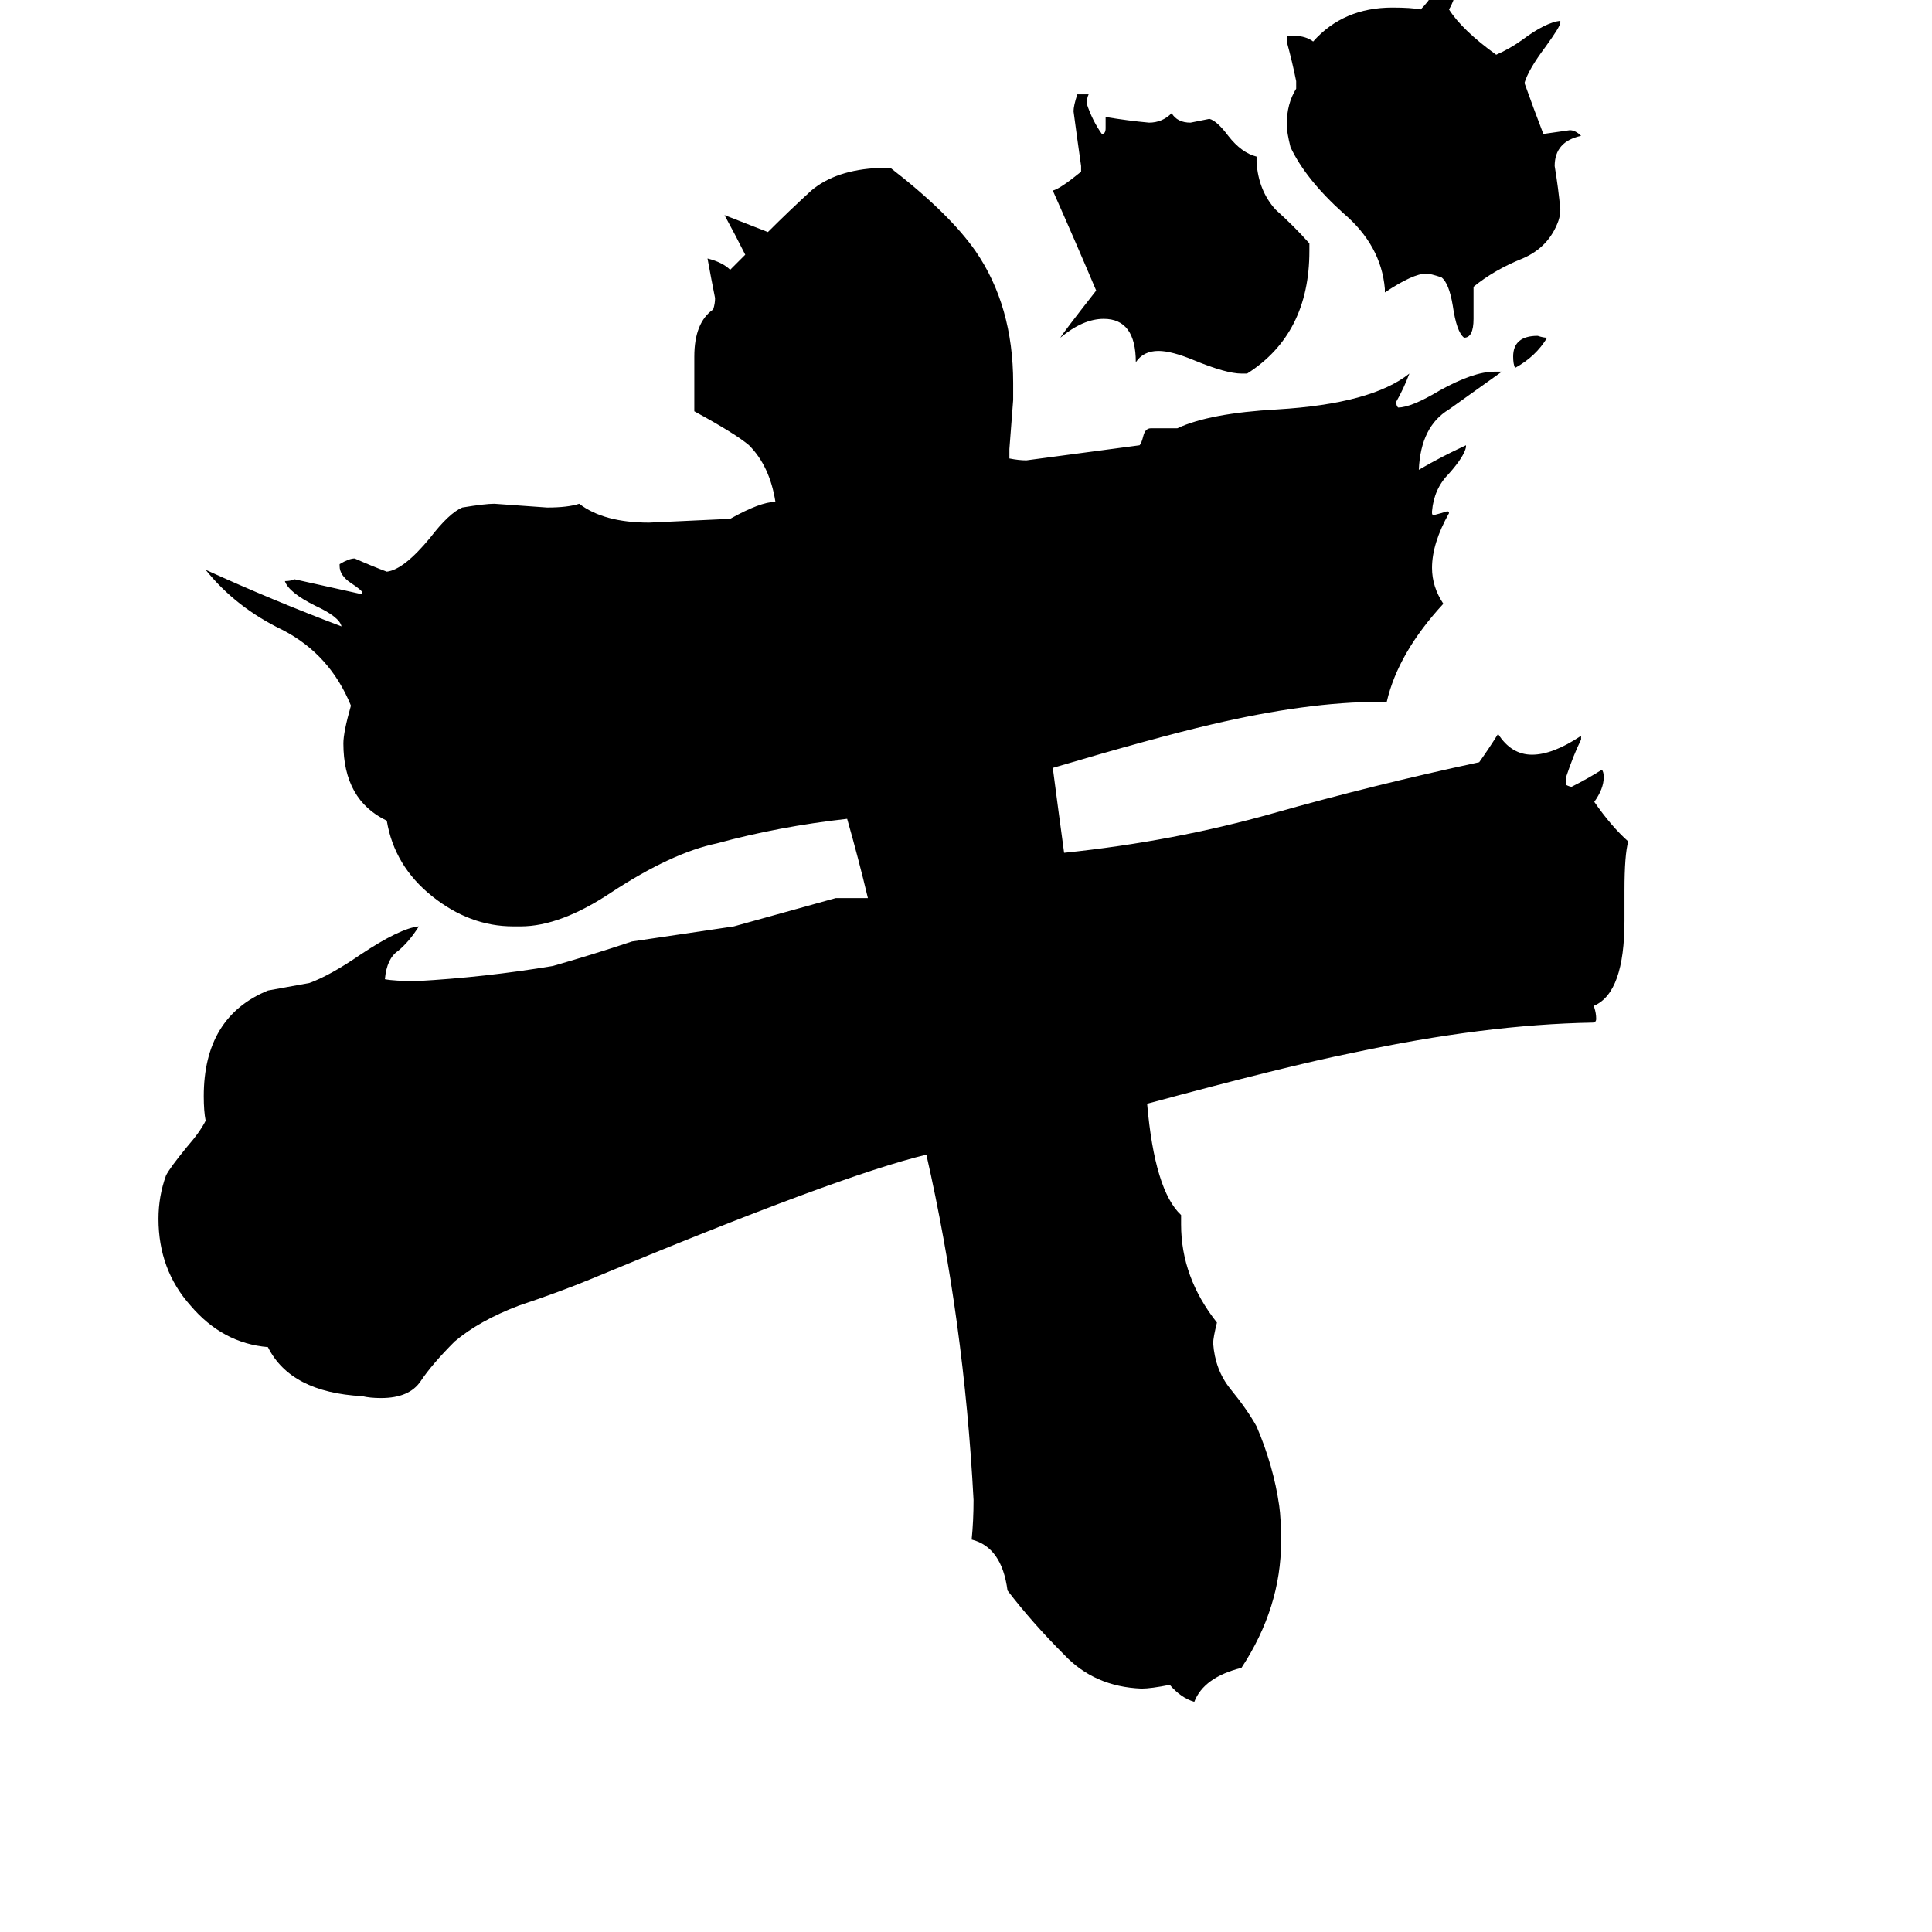 <svg xmlns="http://www.w3.org/2000/svg" viewBox="0 -800 1024 1024">
	<path fill="#000000" d="M781 -648V-631Q781 -621 776 -621Q772 -624 770 -638Q768 -650 764 -653Q758 -655 756 -655Q749 -655 734 -645V-647Q732 -670 712 -687Q692 -705 684 -722Q682 -730 682 -734Q682 -745 687 -753V-757Q685 -767 682 -778V-781H686Q692 -781 696 -778Q712 -796 738 -796Q748 -796 753 -795Q757 -799 760 -804Q764 -809 769 -810Q772 -810 773 -809Q771 -800 768 -795Q775 -784 793 -771Q800 -774 807 -779Q819 -788 827 -789V-788Q827 -786 819 -775Q810 -763 808 -756Q813 -742 818 -729Q825 -730 832 -731Q835 -731 838 -728Q824 -725 824 -712Q826 -700 827 -689Q827 -686 826 -683Q821 -669 807 -663Q792 -657 781 -648ZM820 -621Q814 -611 803 -605Q802 -607 802 -611Q802 -622 815 -622Q818 -621 820 -621ZM661 -602H658Q650 -602 633 -609Q621 -614 614 -614Q606 -614 602 -608Q602 -631 585 -631Q574 -631 562 -621Q563 -623 581 -646Q570 -672 558 -699Q562 -700 573 -709V-712Q571 -726 569 -741Q569 -744 571 -750H577Q576 -748 576 -745Q579 -736 584 -729Q586 -729 586 -732V-738Q598 -736 609 -735Q616 -735 621 -740Q624 -735 631 -735Q636 -736 641 -737Q645 -736 651 -728Q658 -719 666 -717V-714Q667 -699 676 -689Q686 -680 694 -671V-667Q694 -623 661 -602ZM845 -267V-266Q846 -263 846 -260Q846 -258 844 -258Q787 -257 717 -242Q682 -235 608 -215Q612 -169 626 -156V-151Q626 -123 645 -99Q643 -91 643 -88Q644 -74 652 -64Q661 -53 666 -44Q675 -23 678 -2Q679 5 679 17Q679 52 658 84Q638 89 633 102Q626 100 620 93Q610 95 605 95Q580 94 564 77Q547 60 534 43Q531 20 515 16Q516 6 516 -5Q511 -100 491 -188Q445 -177 313 -122Q296 -115 275 -108Q254 -100 241 -89Q229 -77 223 -68Q217 -59 202 -59Q196 -59 192 -60Q154 -62 142 -86Q118 -88 101 -108Q84 -127 84 -154Q84 -166 88 -177Q90 -181 99 -192Q106 -200 109 -206Q108 -211 108 -219Q108 -261 142 -275Q153 -277 164 -279Q175 -283 191 -294Q212 -308 222 -309Q217 -301 211 -296Q205 -292 204 -281Q209 -280 221 -280Q257 -282 293 -288Q314 -294 335 -301Q362 -305 389 -309L443 -324H460Q455 -345 449 -366Q413 -362 380 -353Q356 -348 324 -327Q297 -309 276 -309H272Q249 -309 229 -325Q209 -341 205 -365Q182 -376 182 -406Q182 -412 186 -426Q175 -453 150 -466Q125 -478 109 -498Q144 -482 181 -468Q180 -473 167 -479Q153 -486 151 -492Q154 -492 156 -493Q174 -489 192 -485V-486Q192 -487 186 -491Q180 -495 180 -500V-501Q185 -504 188 -504Q197 -500 205 -497Q214 -498 228 -515Q238 -528 245 -531Q257 -533 262 -533Q276 -532 290 -531Q301 -531 307 -533Q320 -523 344 -523Q366 -524 387 -525Q403 -534 411 -534Q408 -553 397 -564Q390 -570 368 -582V-611Q368 -629 378 -636Q379 -639 379 -642Q377 -652 375 -663Q383 -661 387 -657Q391 -661 395 -665Q390 -675 384 -686L407 -677Q418 -688 430 -699Q443 -710 466 -711H472Q503 -687 517 -667Q537 -638 537 -597V-588Q536 -575 535 -562V-557Q540 -556 544 -556Q574 -560 604 -564Q605 -565 606 -569Q607 -573 610 -573H624Q641 -581 677 -583Q727 -586 747 -602Q744 -594 740 -587Q740 -585 741 -584Q748 -584 763 -593Q781 -603 792 -603H796Q782 -593 768 -583Q753 -574 752 -551Q764 -558 777 -564V-563Q776 -558 768 -549Q760 -541 759 -529V-528Q759 -527 760 -527Q764 -528 767 -529Q768 -529 768 -528Q759 -512 759 -499Q759 -489 765 -480Q741 -454 735 -428H731Q693 -428 642 -416Q612 -409 558 -393Q561 -370 564 -348Q622 -354 675 -369Q728 -384 784 -396Q789 -403 794 -411Q801 -400 812 -400Q823 -400 838 -410V-408Q834 -400 830 -388V-384Q832 -383 833 -383Q841 -387 849 -392Q850 -391 850 -388Q850 -382 845 -375Q854 -362 863 -354Q861 -347 861 -328V-312Q861 -274 845 -267Z"/>
</svg>
